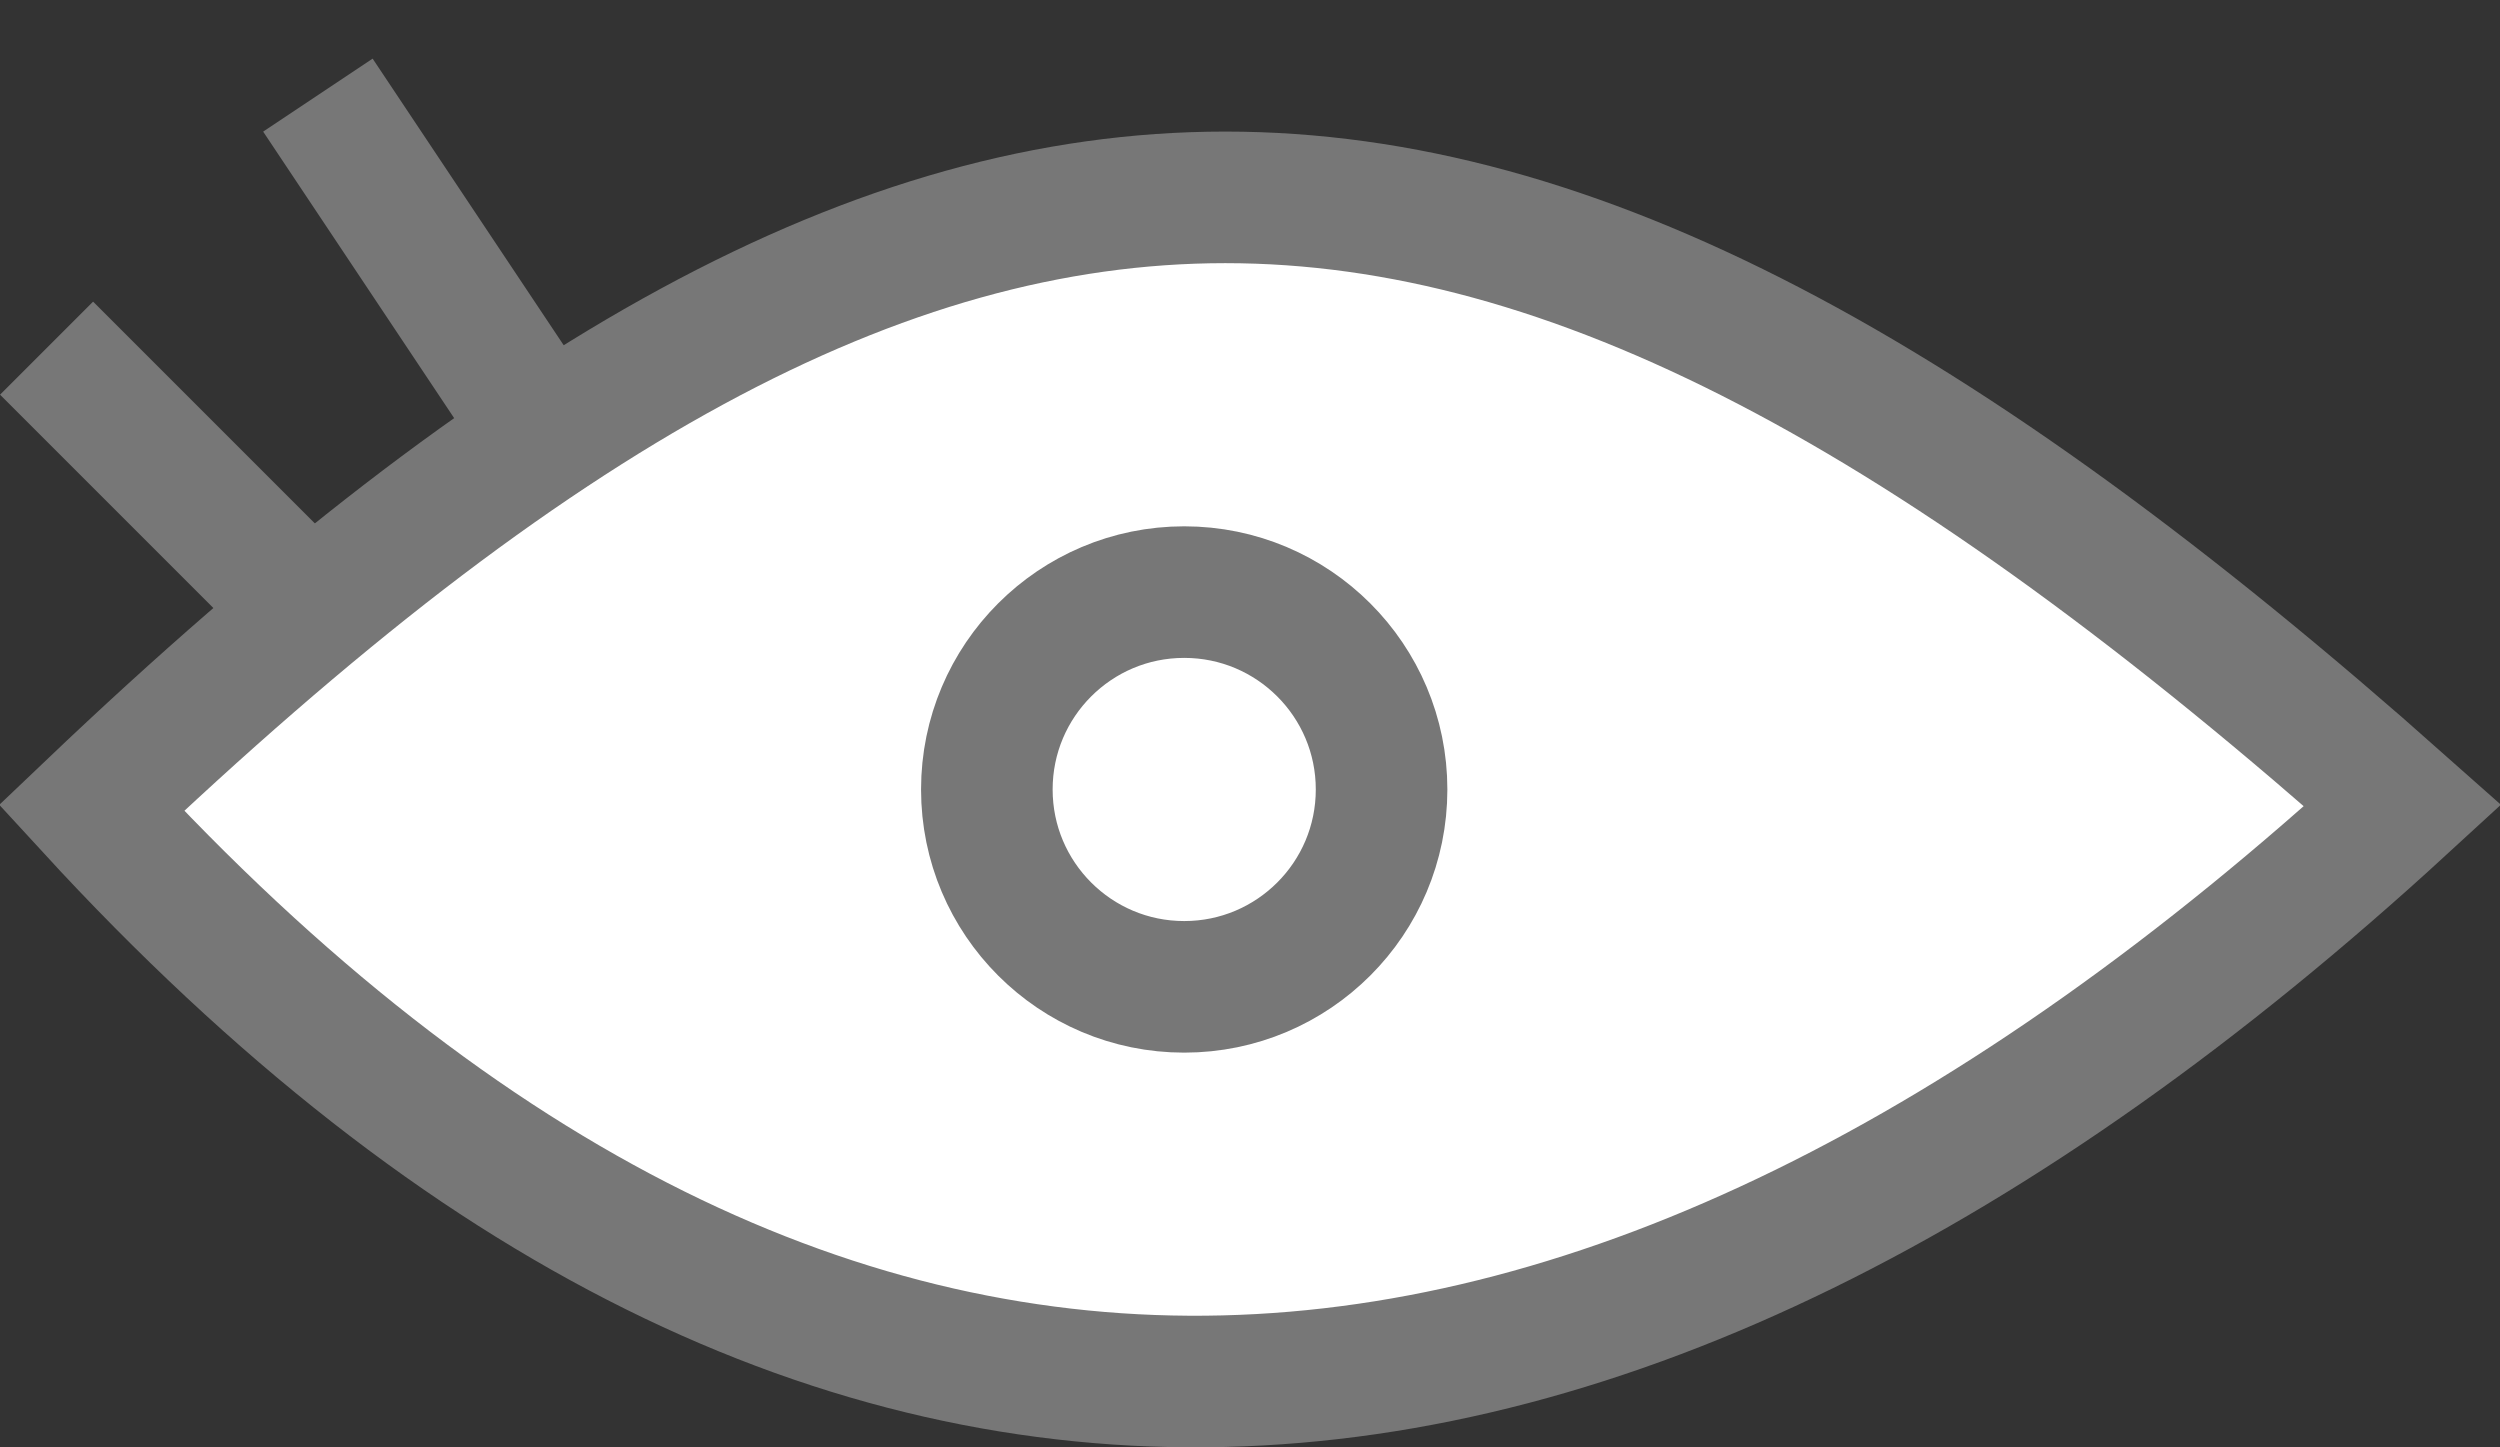 <svg width="19" height="11" viewBox="0 0 19 11" fill="none" xmlns="http://www.w3.org/2000/svg">
<rect x="0" y="0" width="19" height="11" fill="#333333" stroke="none"/>
<path d="M9.3 10.497C6.414 10.568 3.528 9.225 0.695 6.14C4.013 2.979 6.672 1.5 9.312 1.5C11.952 1.5 14.721 2.976 18.261 6.122C15.193 8.939 12.19 10.427 9.3 10.497Z" fill="white" stroke="#777777"/>
<circle cx="9" cy="6" r="1.5" fill="white" stroke="#777777"/>
<line x1="0.354" y1="2.646" x2="2.354" y2="4.646" stroke="#777777"/>
<line x1="2.416" y1="0.723" x2="4.416" y2="3.723" stroke="#777777"/>
</svg>
